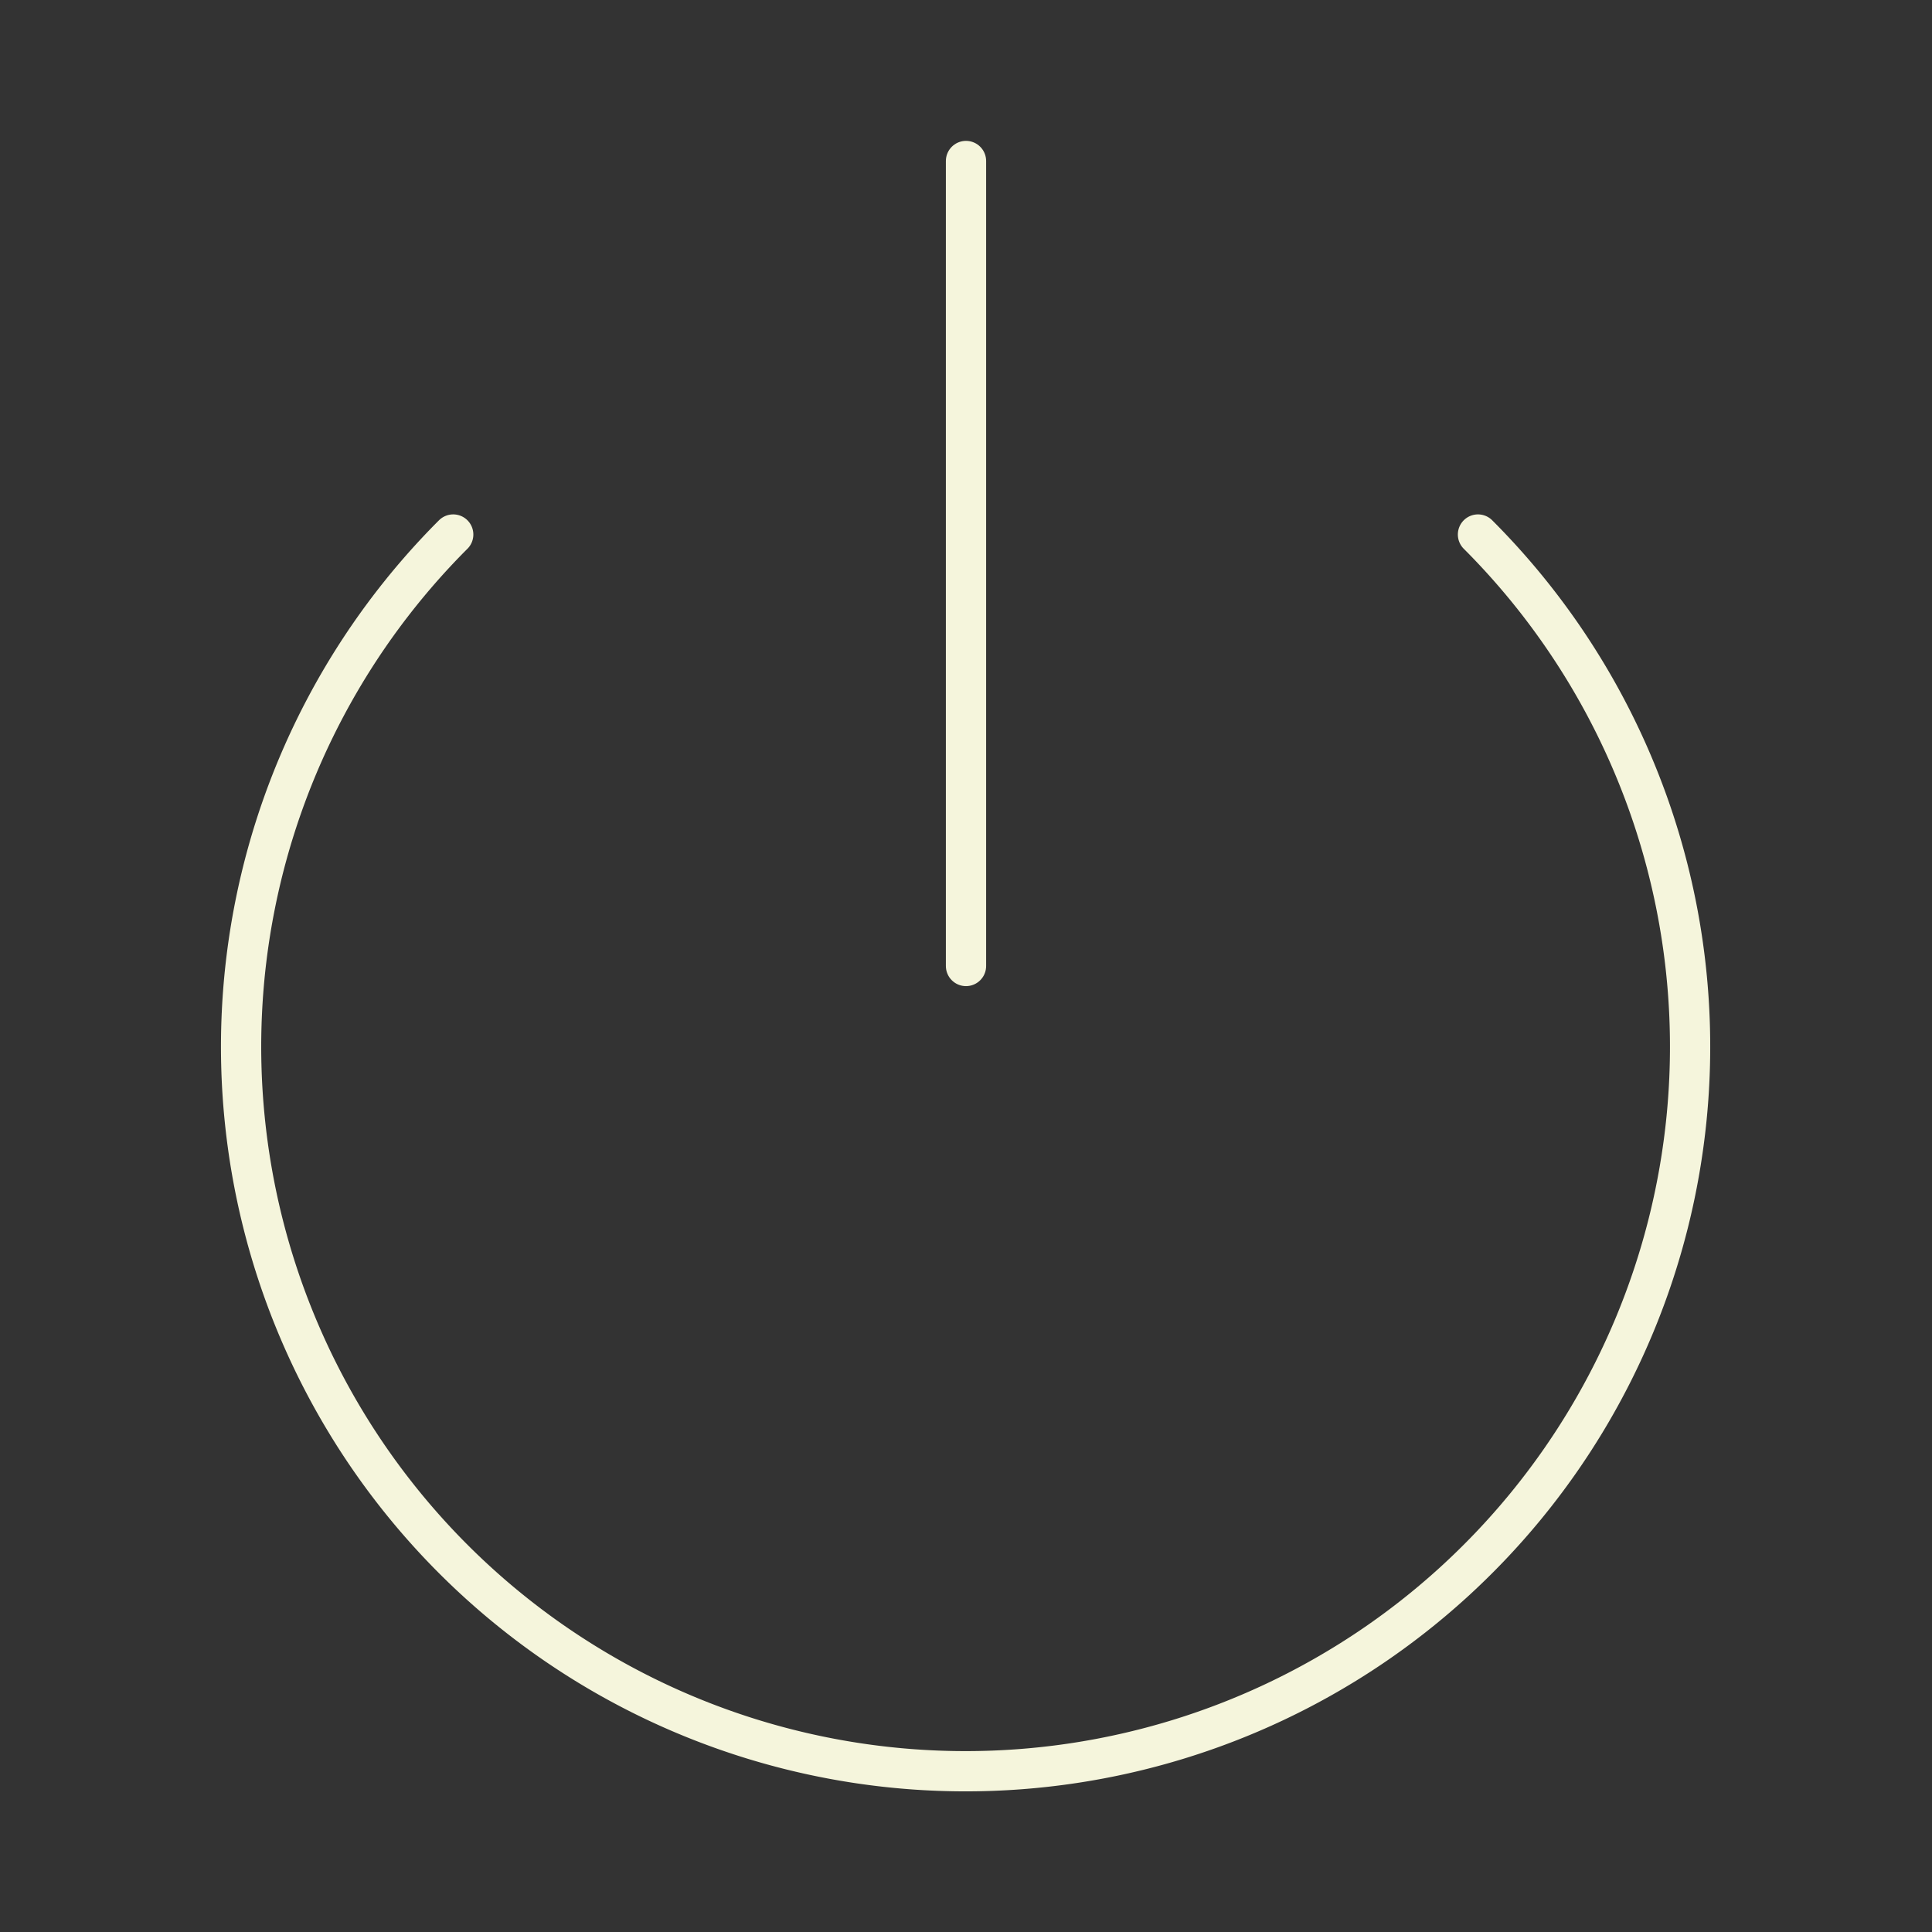 <svg xmlns="http://www.w3.org/2000/svg" width="28" height="28" viewBox="0 0 24 24" fill="none" stroke="#f5f5dc" stroke-width="0.5" stroke-linecap="round" stroke-linejoin="round" class="feather feather-power"><rect x="0" y="0" width="24" height="24" fill="#333333" stroke="none"/><path d="M18.36 6.64a9 9 0 1 1-12.73 0"></path><line x1="12" y1="2" x2="12" y2="12"></line></svg>